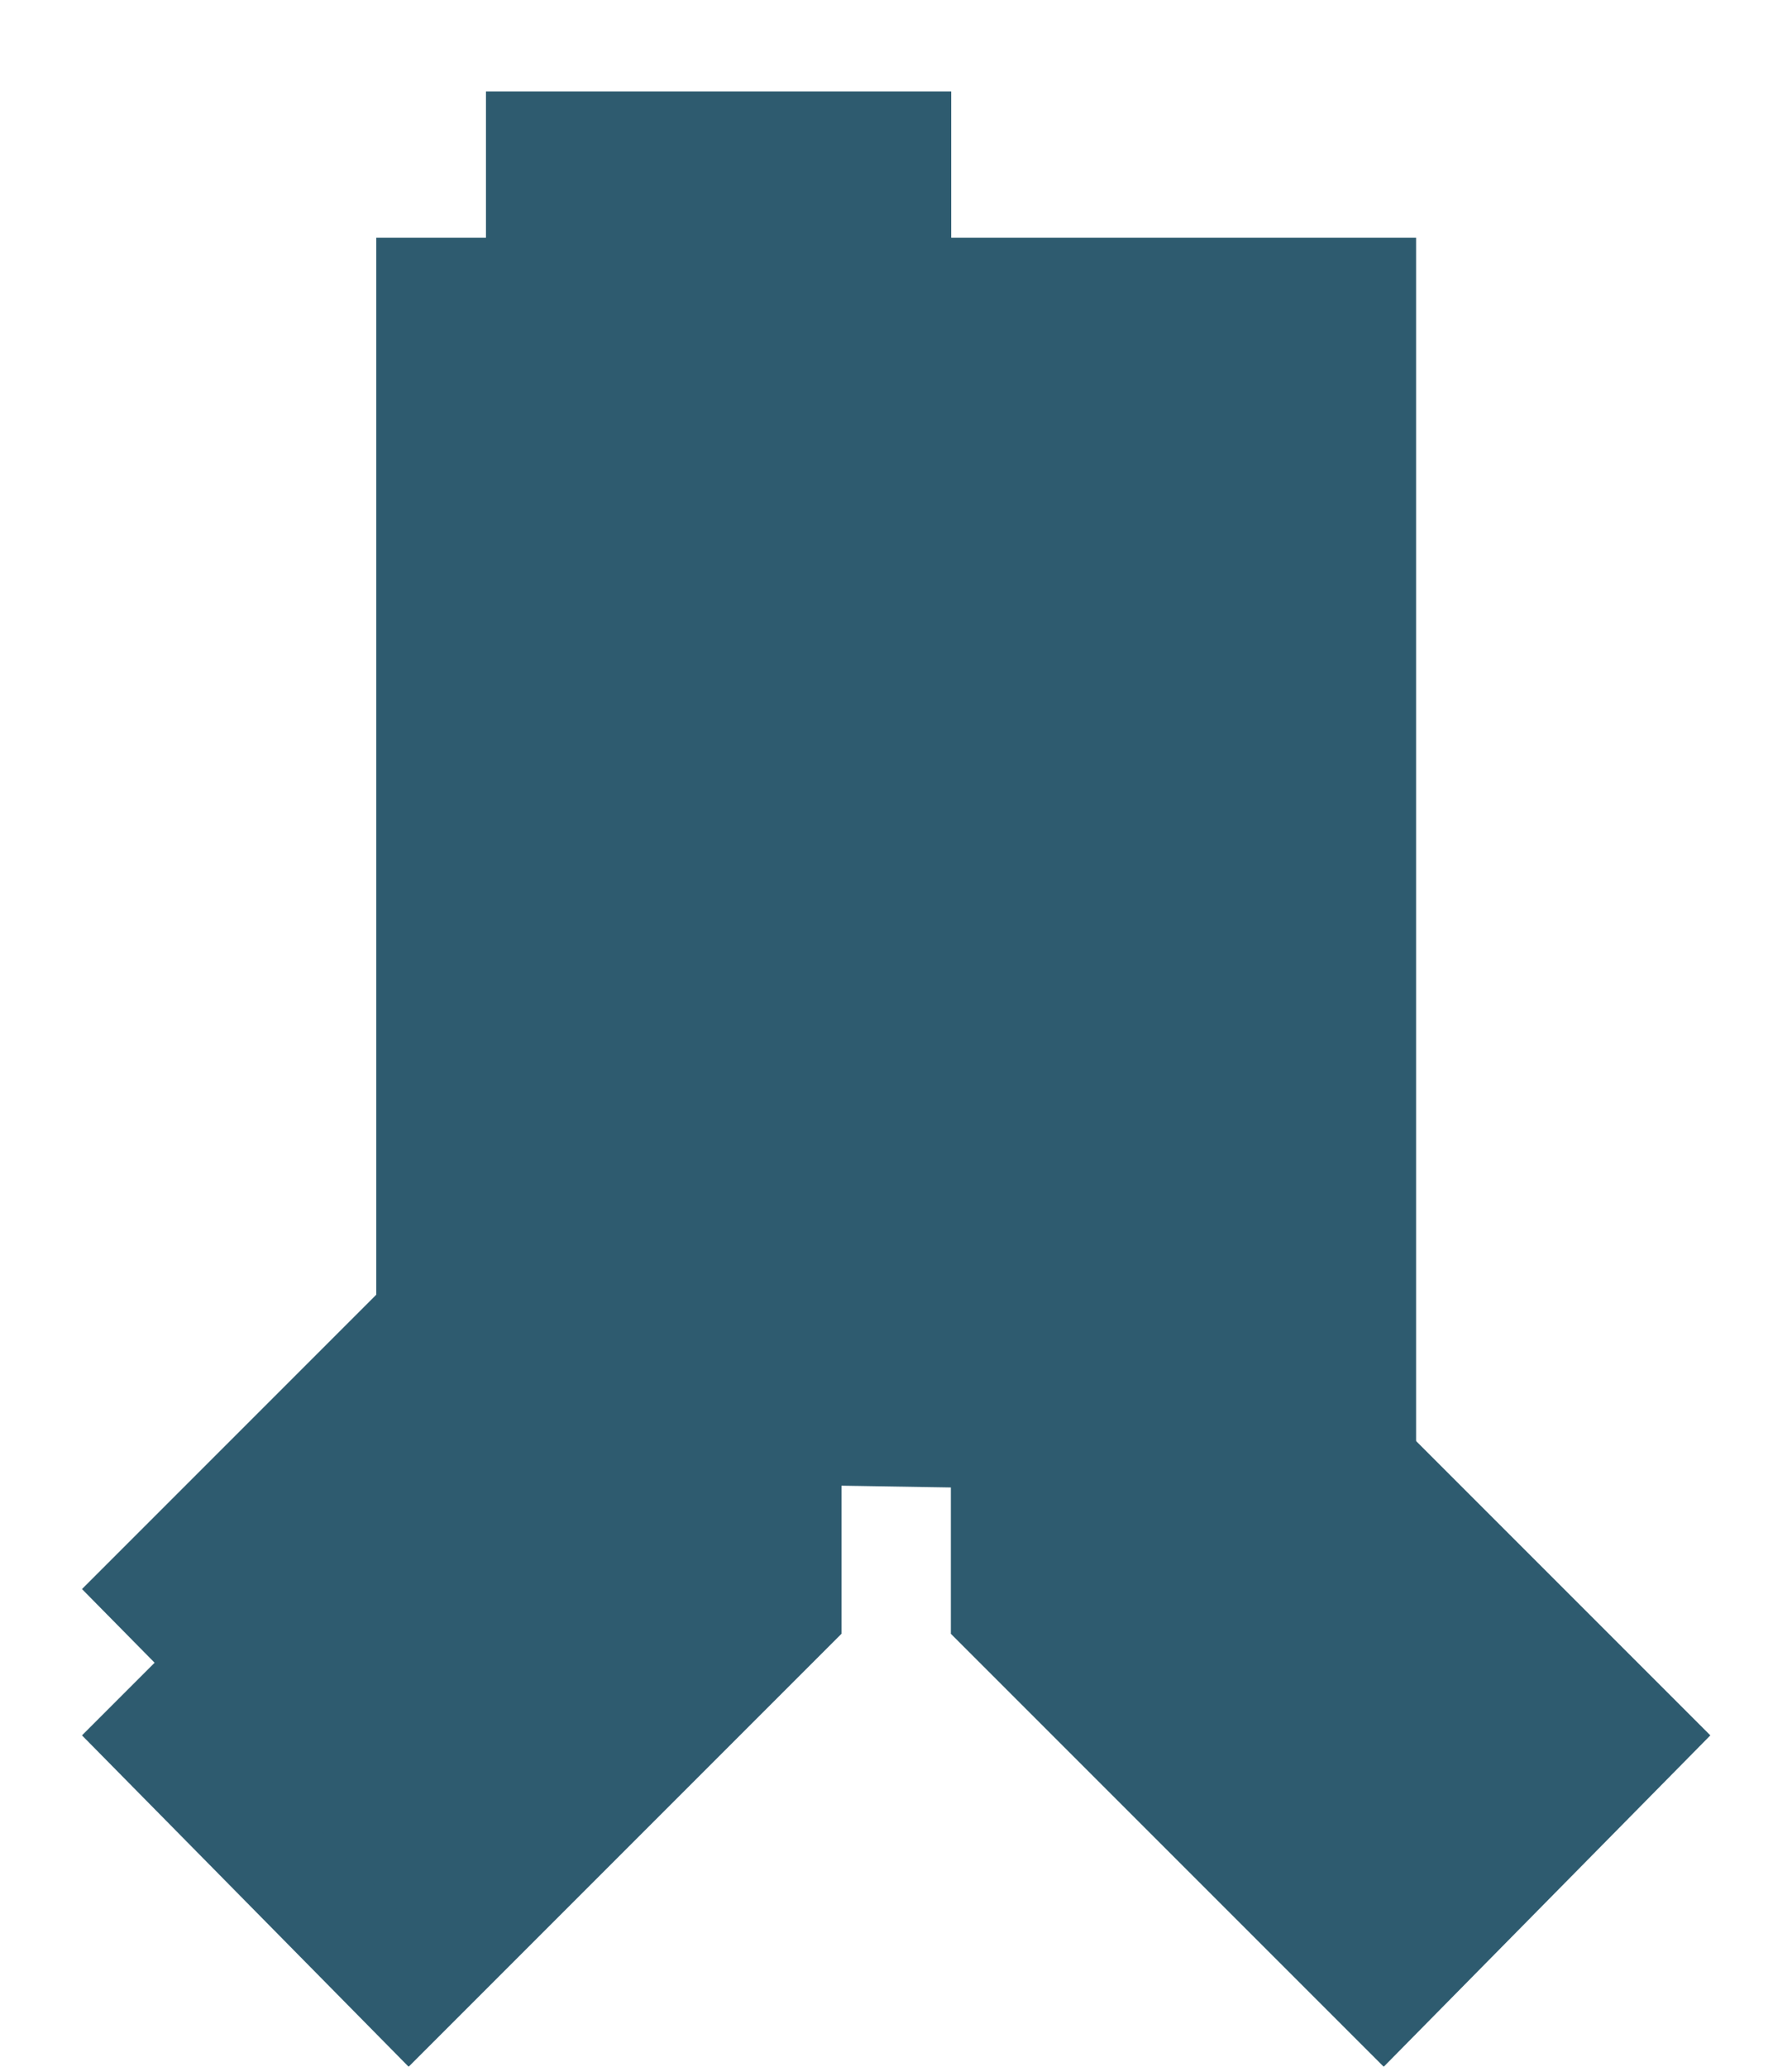<svg width="98" height="113" viewBox="0 0 98 113" fill="none" xmlns="http://www.w3.org/2000/svg">
<g filter="url(#filter0_dd_931_105)">
<path d="M52 5H77.443V80.918L52 81.328V5Z" fill="#2E5B6F"/>
<path d="M52 81.328L69.991 63.337L93.535 86.882L75.672 105L52 81.328Z" fill="#2E5B6F"/>
</g>
<g filter="url(#filter1_dd_931_105)">
<path d="M46.019 5H20.576V80.918L46.019 81.328V5Z" fill="#2E5B6F"/>
<path d="M46.019 81.328L28.029 63.337L4.484 86.882L22.347 105L46.019 81.328Z" fill="#2E5B6F"/>
</g>
<g filter="url(#filter2_d_931_105)">
<path d="M46.019 5H20.576V80.918L46.019 81.328V5Z" fill="#2E5B6F"/>
</g>
<path d="M46.019 81.328L28.029 63.337L4.484 86.882L22.347 105L46.019 81.328Z" fill="#2E5B6F"/>
<defs>
<filter id="filter0_dd_931_105" x="48" y="5" width="49.535" height="108" filterUnits="userSpaceOnUse" color-interpolation-filters="sRGB">
<feFlood flood-opacity="0" result="BackgroundImageFix"/>
<feColorMatrix in="SourceAlpha" type="matrix" values="0 0 0 0 0 0 0 0 0 0 0 0 0 0 0 0 0 0 127 0" result="hardAlpha"/>
<feOffset dy="4"/>
<feGaussianBlur stdDeviation="2"/>
<feComposite in2="hardAlpha" operator="out"/>
<feColorMatrix type="matrix" values="0 0 0 0 0 0 0 0 0 0 0 0 0 0 0 0 0 0 0.25 0"/>
<feBlend mode="normal" in2="BackgroundImageFix" result="effect1_dropShadow_931_105"/>
<feColorMatrix in="SourceAlpha" type="matrix" values="0 0 0 0 0 0 0 0 0 0 0 0 0 0 0 0 0 0 127 0" result="hardAlpha"/>
<feOffset dy="4"/>
<feGaussianBlur stdDeviation="2"/>
<feComposite in2="hardAlpha" operator="out"/>
<feColorMatrix type="matrix" values="0 0 0 0 0 0 0 0 0 0 0 0 0 0 0 0 0 0 0.25 0"/>
<feBlend mode="normal" in2="effect1_dropShadow_931_105" result="effect2_dropShadow_931_105"/>
<feBlend mode="normal" in="SourceGraphic" in2="effect2_dropShadow_931_105" result="shape"/>
</filter>
<filter id="filter1_dd_931_105" x="0.484" y="5" width="49.535" height="108" filterUnits="userSpaceOnUse" color-interpolation-filters="sRGB">
<feFlood flood-opacity="0" result="BackgroundImageFix"/>
<feColorMatrix in="SourceAlpha" type="matrix" values="0 0 0 0 0 0 0 0 0 0 0 0 0 0 0 0 0 0 127 0" result="hardAlpha"/>
<feOffset dy="4"/>
<feGaussianBlur stdDeviation="2"/>
<feComposite in2="hardAlpha" operator="out"/>
<feColorMatrix type="matrix" values="0 0 0 0 0 0 0 0 0 0 0 0 0 0 0 0 0 0 0.25 0"/>
<feBlend mode="normal" in2="BackgroundImageFix" result="effect1_dropShadow_931_105"/>
<feColorMatrix in="SourceAlpha" type="matrix" values="0 0 0 0 0 0 0 0 0 0 0 0 0 0 0 0 0 0 127 0" result="hardAlpha"/>
<feOffset dy="4"/>
<feGaussianBlur stdDeviation="2"/>
<feComposite in2="hardAlpha" operator="out"/>
<feColorMatrix type="matrix" values="0 0 0 0 0 0 0 0 0 0 0 0 0 0 0 0 0 0 0.25 0"/>
<feBlend mode="normal" in2="effect1_dropShadow_931_105" result="effect2_dropShadow_931_105"/>
<feBlend mode="normal" in="SourceGraphic" in2="effect2_dropShadow_931_105" result="shape"/>
</filter>
<filter id="filter2_d_931_105" x="20.576" y="0" width="36.443" height="86.328" filterUnits="userSpaceOnUse" color-interpolation-filters="sRGB">
<feFlood flood-opacity="0" result="BackgroundImageFix"/>
<feColorMatrix in="SourceAlpha" type="matrix" values="0 0 0 0 0 0 0 0 0 0 0 0 0 0 0 0 0 0 127 0" result="hardAlpha"/>
<feOffset dx="6"/>
<feGaussianBlur stdDeviation="2.5"/>
<feComposite in2="hardAlpha" operator="out"/>
<feColorMatrix type="matrix" values="0 0 0 0 0 0 0 0 0 0 0 0 0 0 0 0 0 0 0.3 0"/>
<feBlend mode="normal" in2="BackgroundImageFix" result="effect1_dropShadow_931_105"/>
<feBlend mode="normal" in="SourceGraphic" in2="effect1_dropShadow_931_105" result="shape"/>
</filter>
</defs>
</svg>
